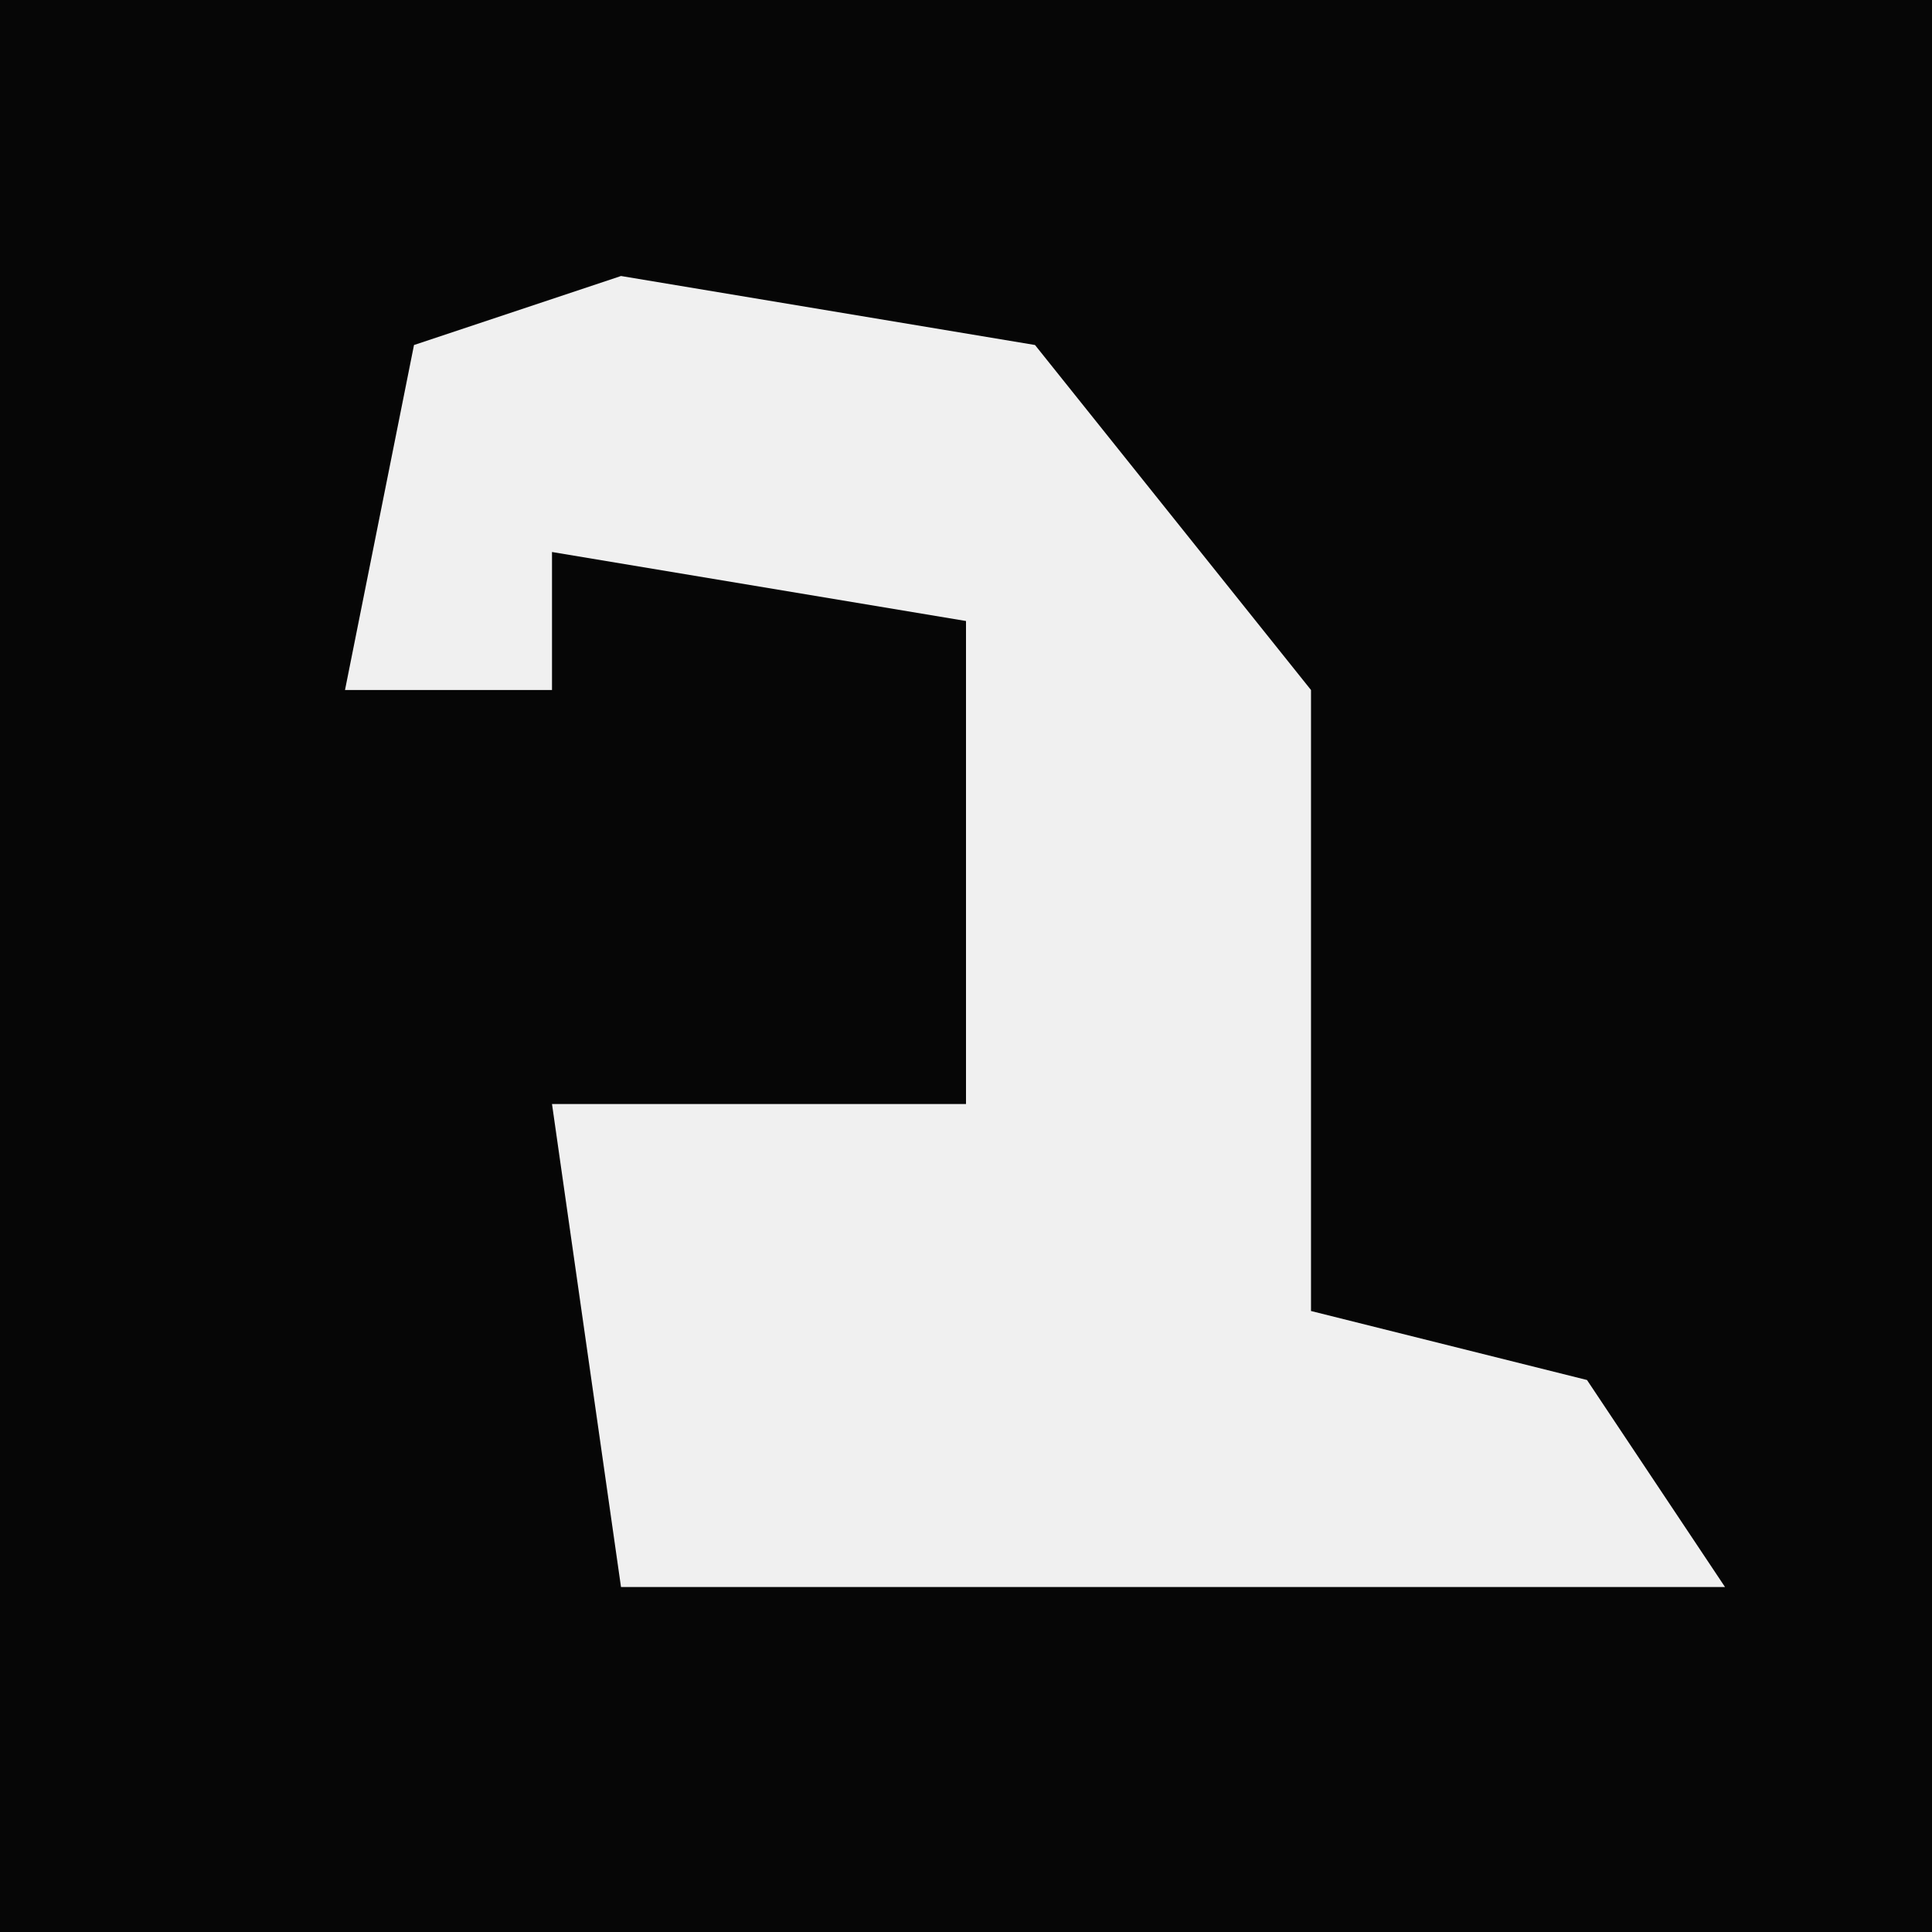 <?xml version="1.0" encoding="UTF-8"?>
<svg version="1.1" xmlns="http://www.w3.org/2000/svg" width="28" height="28">
<path d="M0,0 L28,0 L28,28 L0,28 Z " fill="#060606" transform="translate(0,0)"/>
<path d="M0,0 L6,1 L10,6 L10,15 L14,16 L16,19 L0,19 L-1,12 L5,12 L5,5 L-1,4 L-1,6 L-4,6 L-3,1 Z " fill="#F0F0F0" transform="translate(9,4)"/>
</svg>
